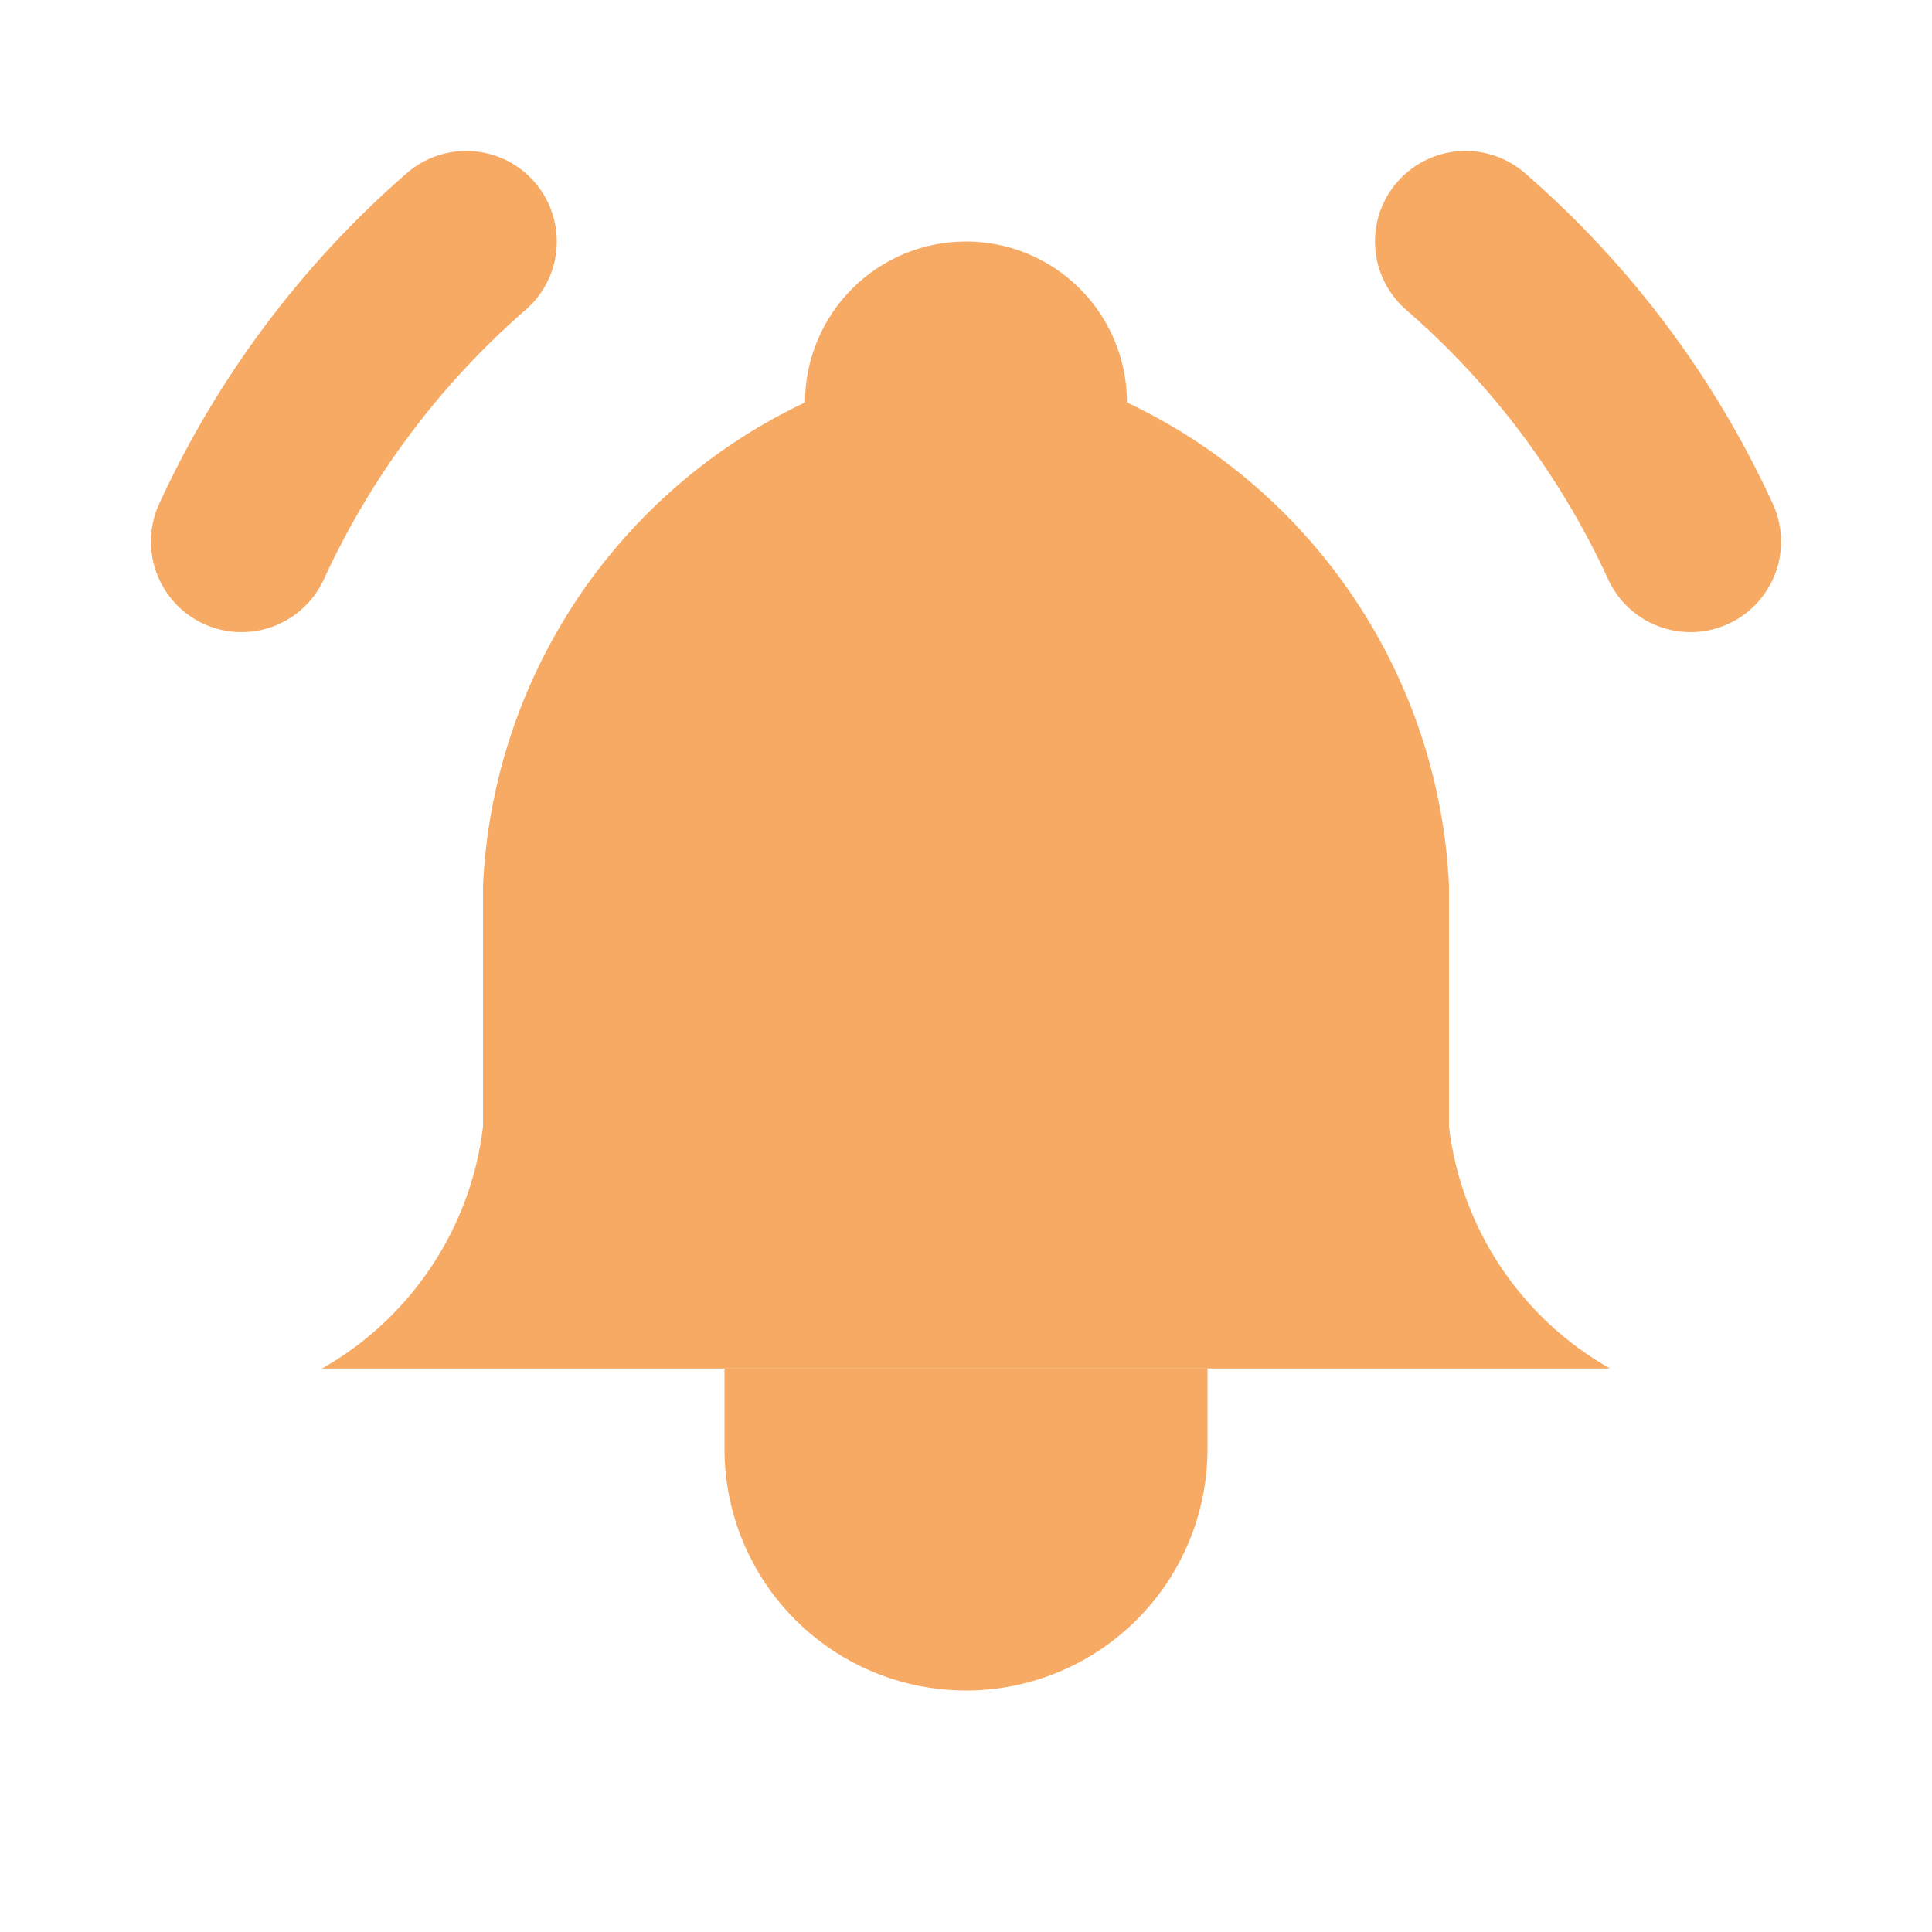 <svg width="16" height="16" viewBox="0 0 16 16" fill="none" xmlns="http://www.w3.org/2000/svg">
<path d="M6.667 3.333C6.667 2.98 6.807 2.641 7.057 2.391C7.307 2.14 7.646 2 8 2C8.353 2 8.693 2.14 8.943 2.391C9.193 2.641 9.333 2.98 9.333 3.333C10.099 3.695 10.751 4.259 11.221 4.964C11.691 5.668 11.96 6.487 12 7.333V9.333C12.05 9.748 12.197 10.145 12.428 10.492C12.66 10.839 12.97 11.128 13.333 11.333H2.667C3.03 11.128 3.34 10.839 3.571 10.492C3.803 10.145 3.95 9.748 4 9.333V7.333C4.04 6.487 4.309 5.668 4.778 4.964C5.248 4.259 5.901 3.695 6.667 3.333Z" fill="#F6AA63"/>
<path d="M6 11.333V12C6 12.53 6.211 13.039 6.586 13.414C6.961 13.789 7.47 14 8 14C8.53 14 9.039 13.789 9.414 13.414C9.789 13.039 10 12.53 10 12V11.333" fill="#F6AA63"/>
<path d="M14 4.485C13.563 3.534 12.928 2.686 12.137 2" stroke="#F6AA63" stroke-width="1.5" stroke-linecap="round" stroke-linejoin="round"/>
<path d="M2 4.485C2.437 3.534 3.071 2.687 3.861 2" stroke="#F6AA63" stroke-width="1.5" stroke-linecap="round" stroke-linejoin="round"/>
</svg>
